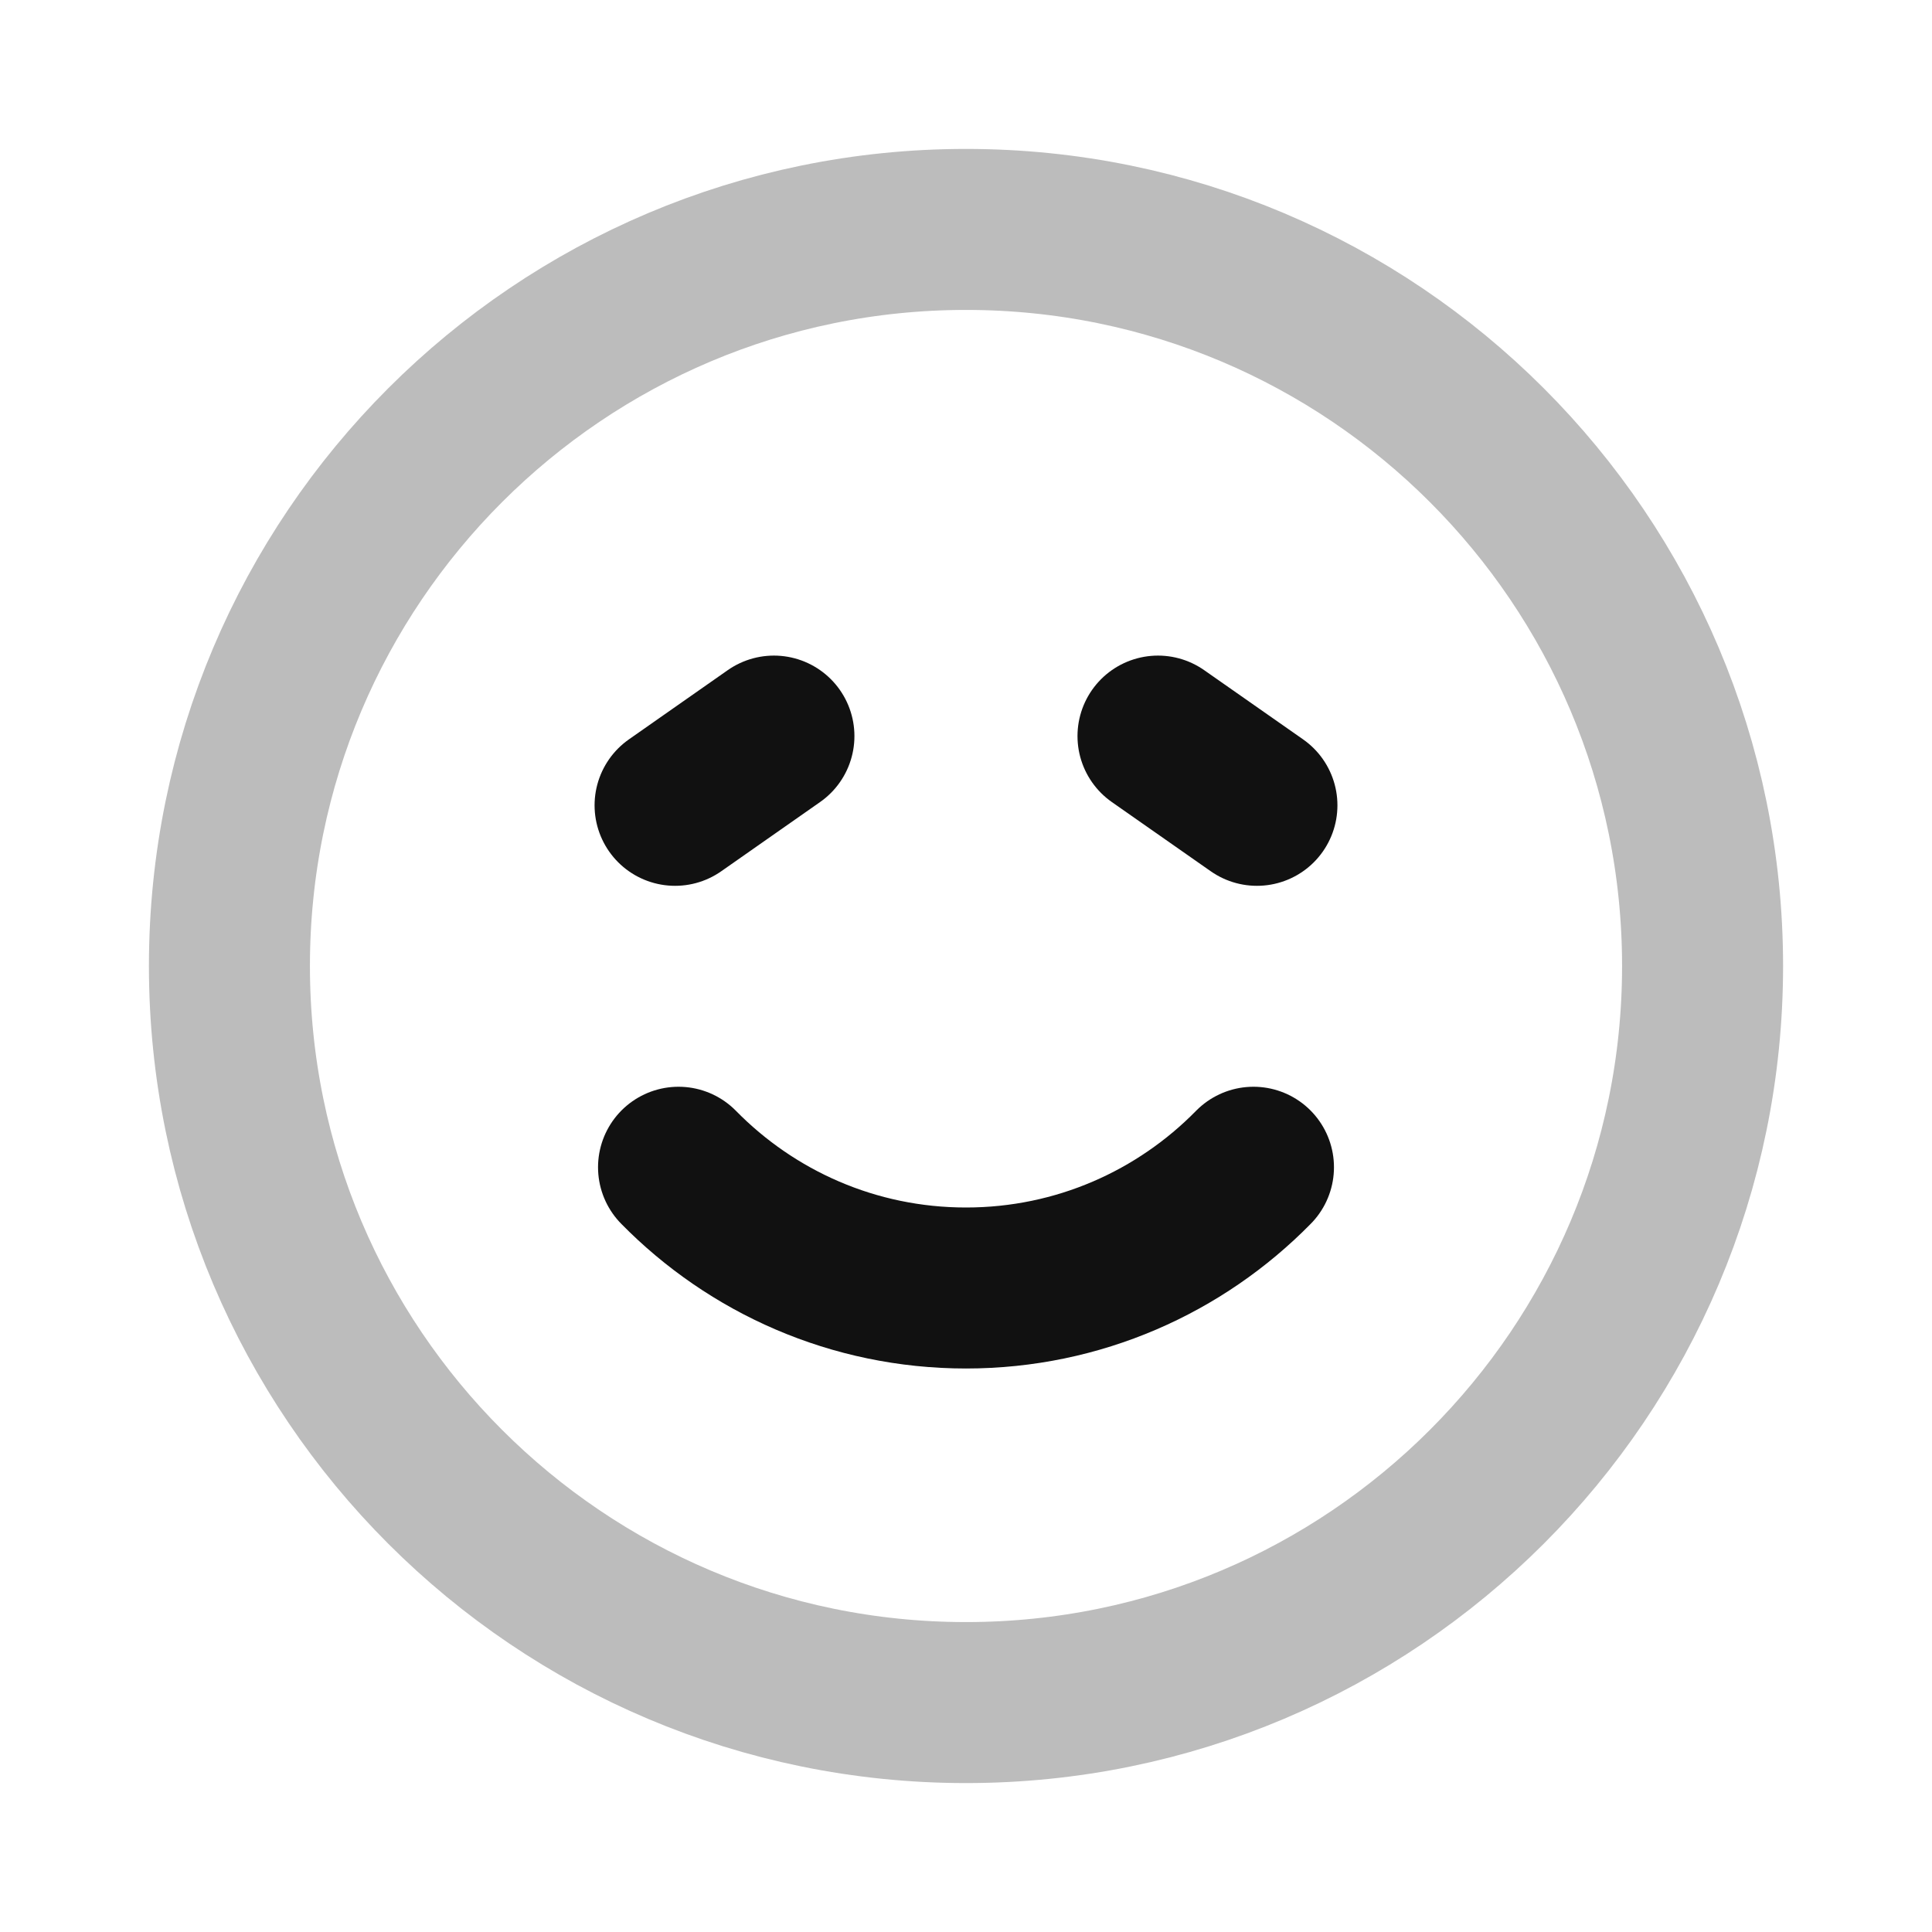 <svg width="24" height="24" viewBox="0 0 24 24" fill="none" xmlns="http://www.w3.org/2000/svg">
<path opacity="0.28" d="M2.85 12C2.85 6.947 6.947 2.85 12 2.85C17.053 2.85 21.15 6.947 21.15 12C21.15 17.053 17.053 21.15 12 21.15C6.947 21.15 2.85 17.053 2.85 12Z" stroke="#111111" stroke-width="2" stroke-linecap="round" stroke-linejoin="round"/>
<path d="M8.386 10.004L9.614 9.144M14.385 9.144L15.614 10.004M8.429 14.5C9.337 15.425 10.601 16 12 16C13.399 16 14.663 15.425 15.571 14.5" stroke="#111111" stroke-width="2" stroke-linecap="round" stroke-linejoin="round"/>
</svg>
